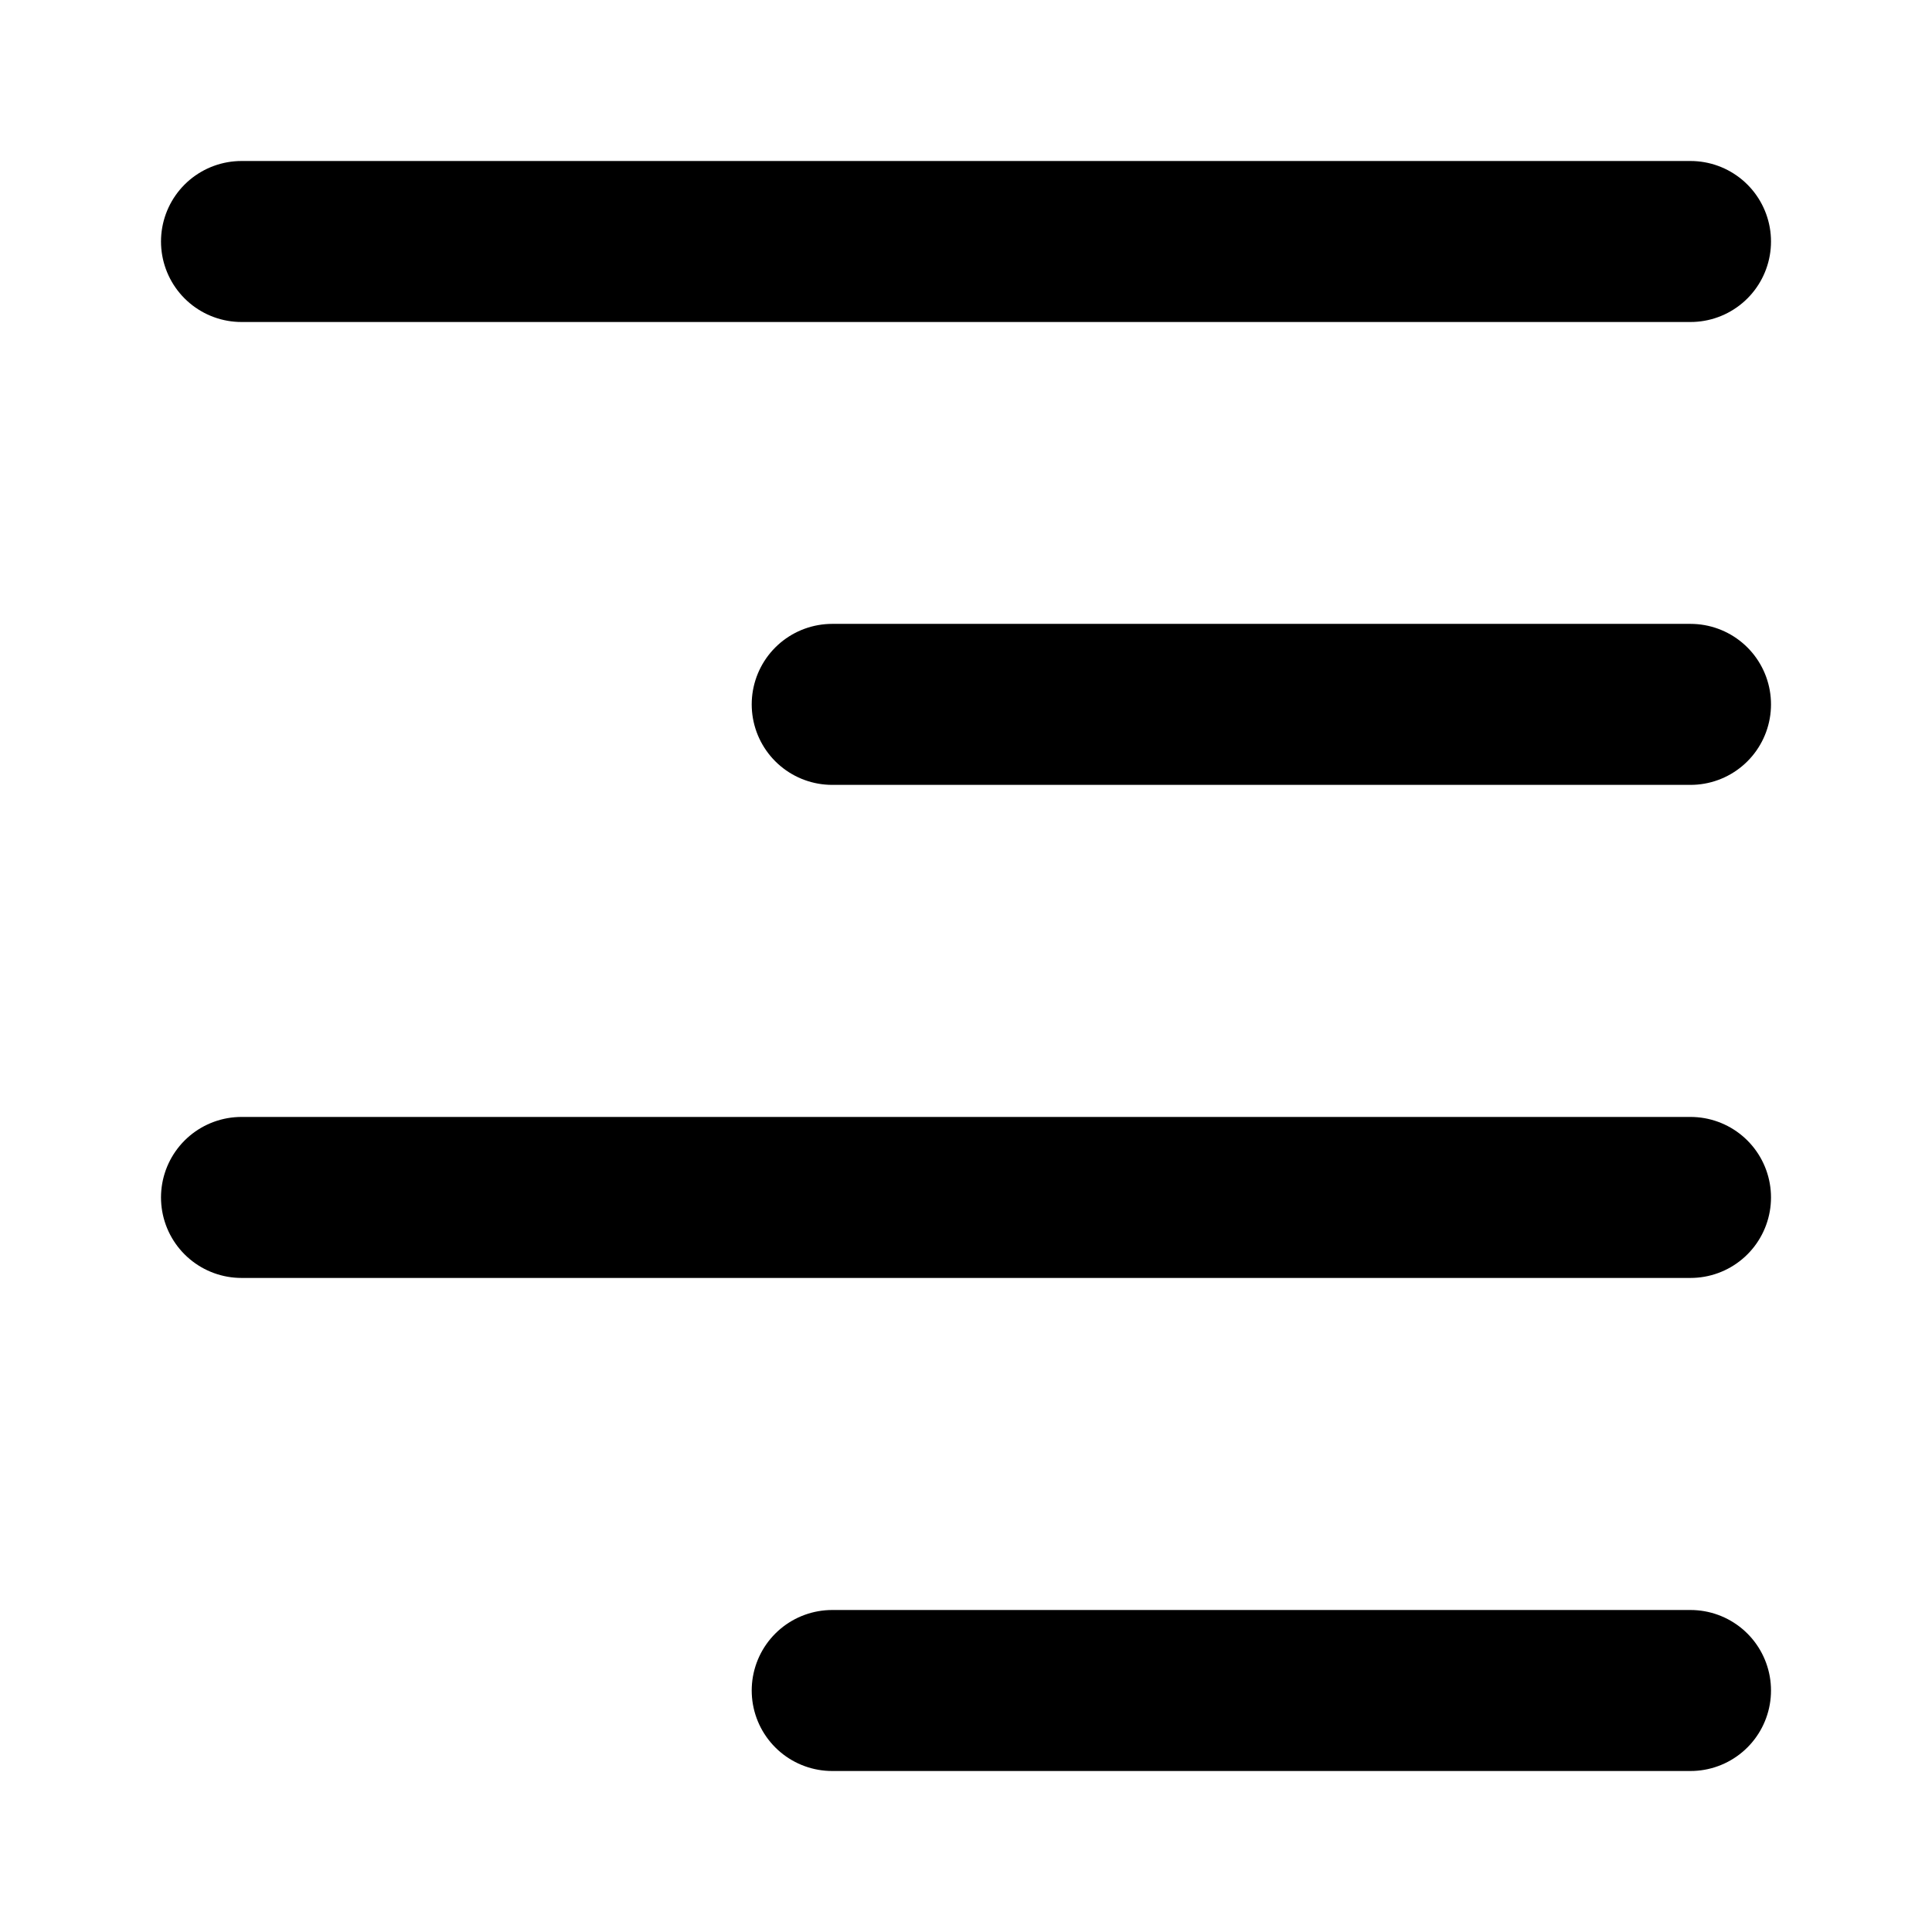 <svg xmlns="http://www.w3.org/2000/svg" viewBox="0 0 24 24" width="24" height="24" stroke="currentColor">
  <path d="M3,3H21M10.338,8.75H21M10.338,21H21M3,14.875H21" fill="none" stroke-linecap="round" stroke-linejoin="round" stroke-width="2"/>
</svg>
